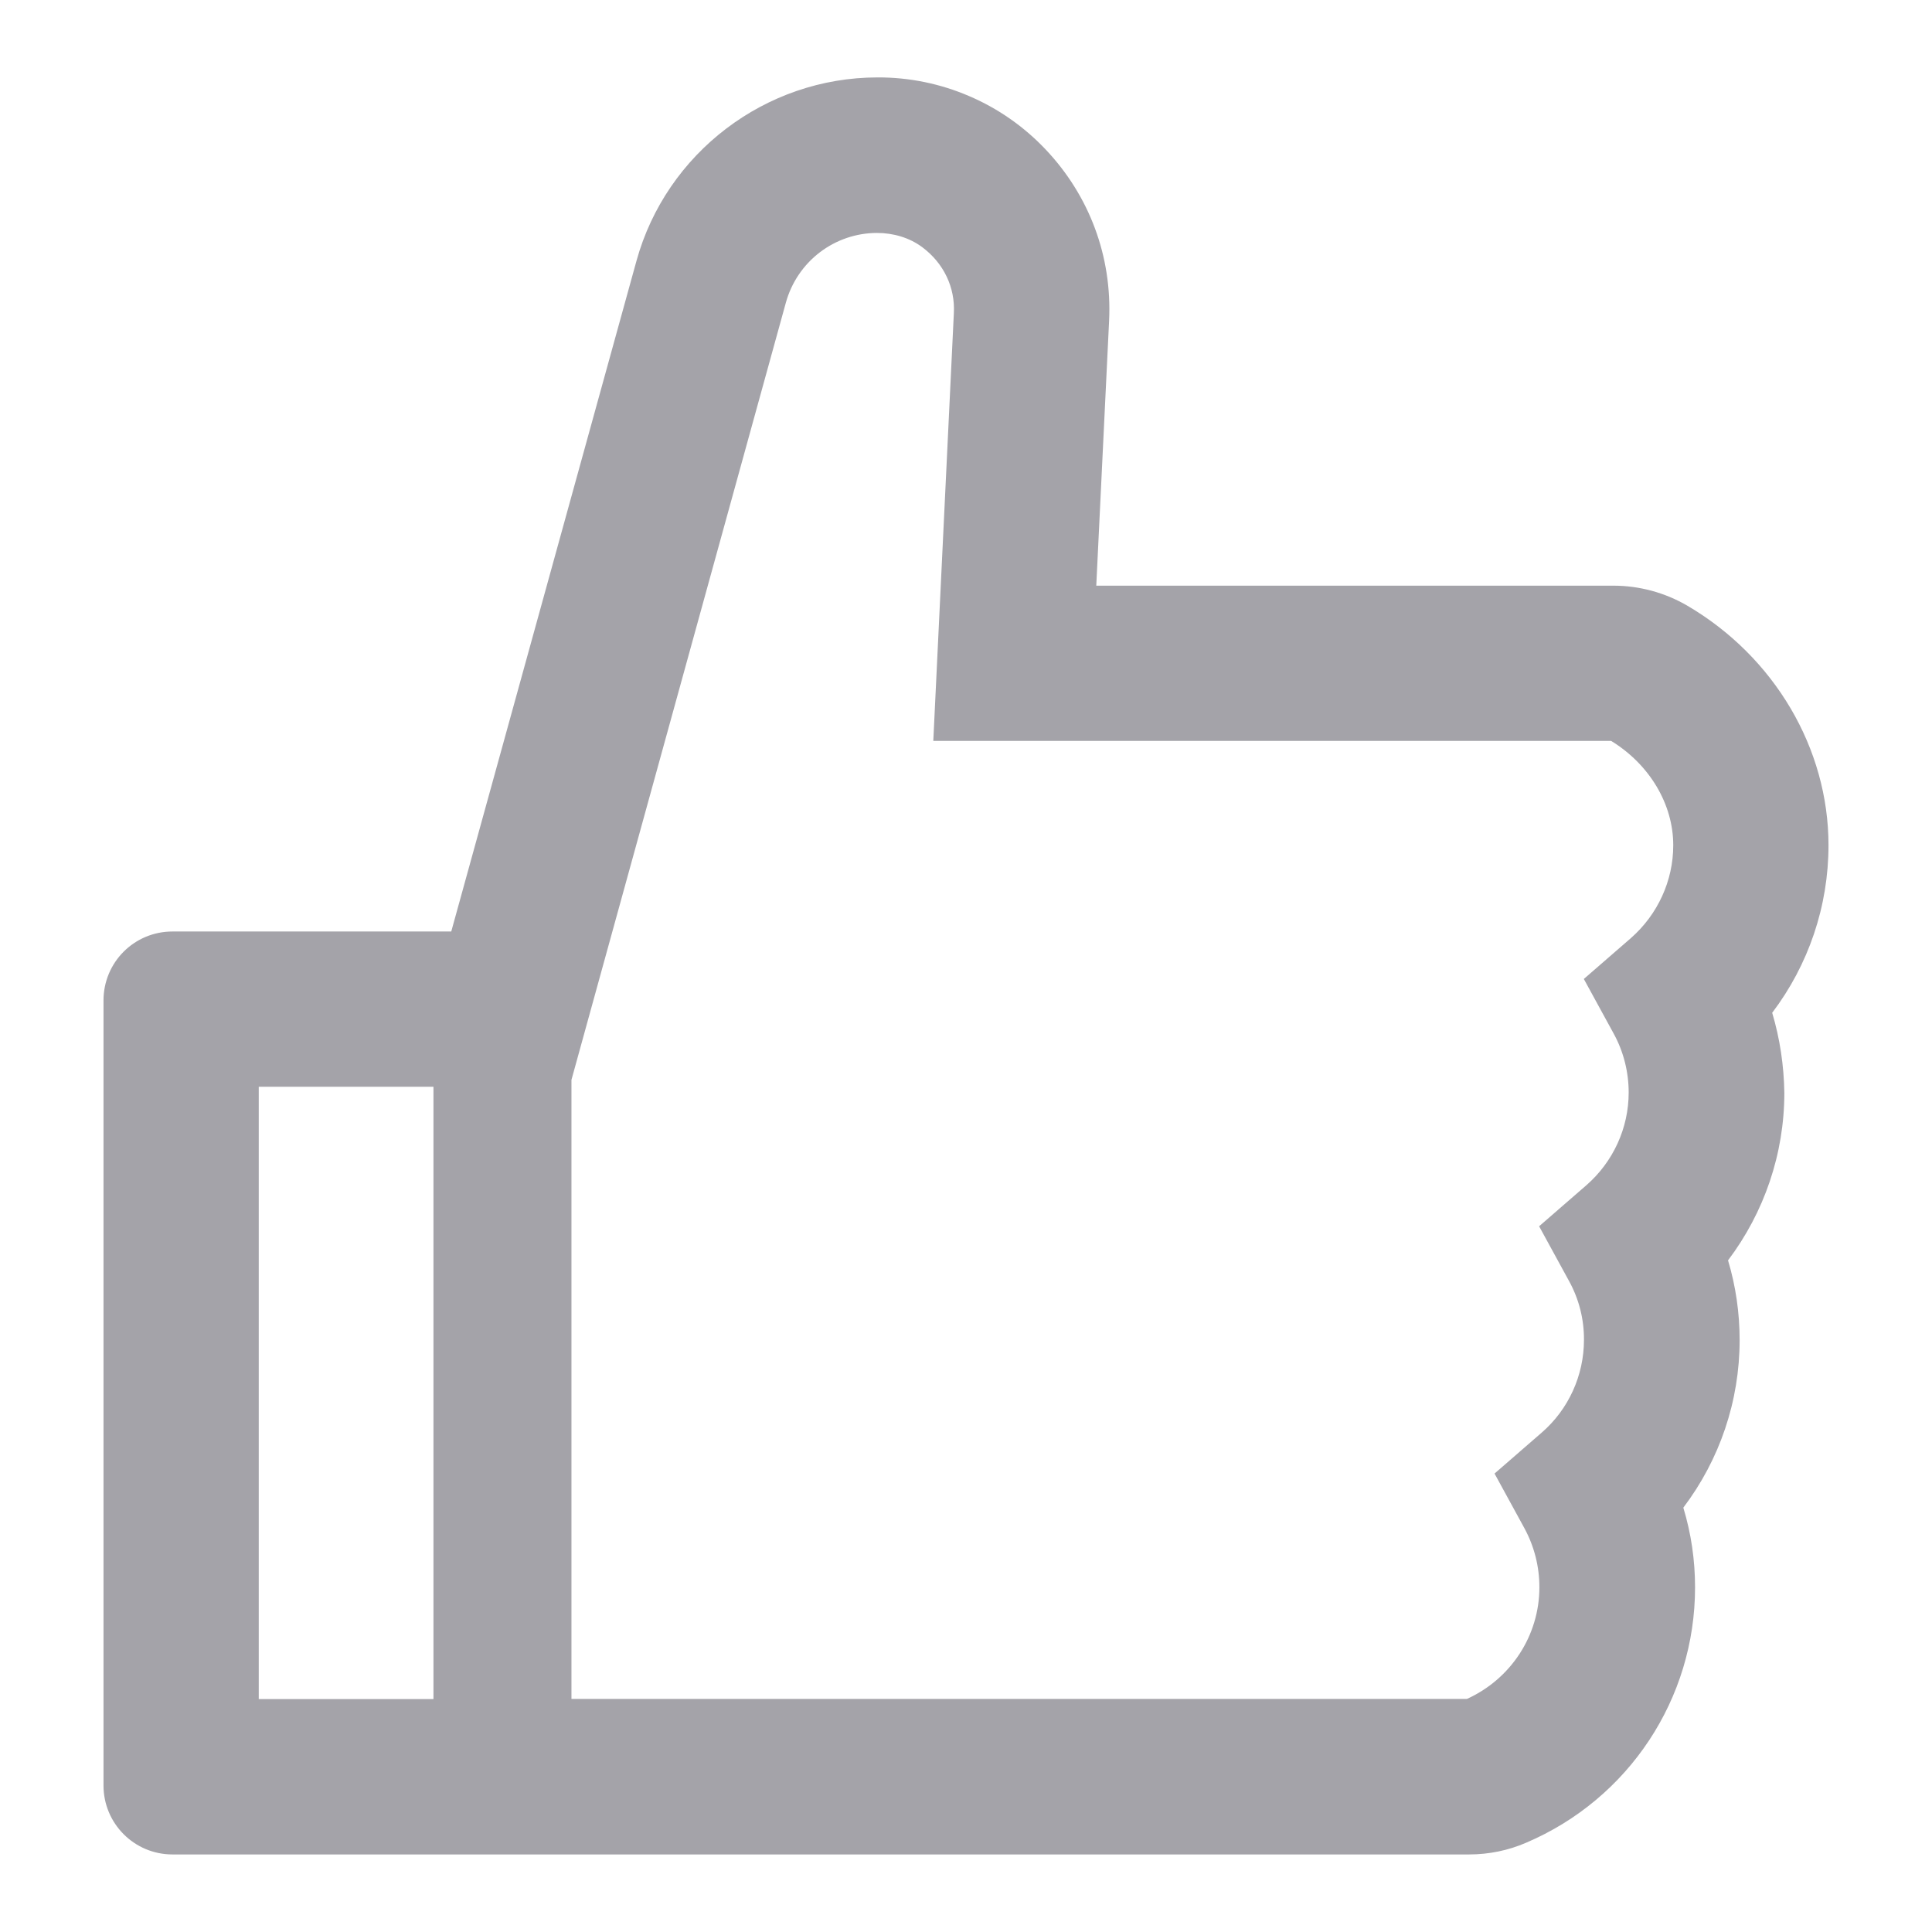 <svg width="14" height="14" viewBox="0 0 14 14" fill="none" xmlns="http://www.w3.org/2000/svg">
<path d="M12.842 7.339C13.105 6.992 13.25 6.567 13.25 6.125C13.25 5.423 12.858 4.759 12.227 4.389C12.064 4.294 11.879 4.244 11.691 4.244H7.944L8.037 2.323C8.059 1.859 7.895 1.419 7.577 1.083C7.42 0.917 7.231 0.785 7.022 0.696C6.813 0.606 6.587 0.56 6.359 0.561C5.547 0.561 4.828 1.108 4.612 1.891L3.27 6.75H1.25C0.973 6.75 0.75 6.973 0.75 7.25V12.938C0.75 13.214 0.973 13.438 1.25 13.438H10.645C10.789 13.438 10.93 13.409 11.059 13.353C11.803 13.036 12.283 12.309 12.283 11.503C12.283 11.306 12.255 11.113 12.198 10.925C12.461 10.578 12.606 10.153 12.606 9.711C12.606 9.514 12.578 9.32 12.522 9.133C12.784 8.786 12.93 8.361 12.93 7.919C12.927 7.722 12.898 7.527 12.842 7.339ZM1.875 12.312V7.875H3.141V12.312H1.875ZM11.819 6.797L11.477 7.094L11.694 7.491C11.765 7.621 11.802 7.768 11.802 7.917C11.802 8.175 11.689 8.42 11.495 8.589L11.153 8.886L11.37 9.283C11.442 9.414 11.479 9.56 11.478 9.709C11.478 9.967 11.366 10.213 11.172 10.381L10.83 10.678L11.047 11.075C11.118 11.206 11.155 11.352 11.155 11.502C11.155 11.852 10.948 12.167 10.63 12.311H4.141V7.825L5.695 2.192C5.735 2.048 5.821 1.92 5.94 1.829C6.059 1.738 6.205 1.688 6.355 1.688C6.473 1.688 6.591 1.722 6.684 1.792C6.839 1.908 6.922 2.083 6.912 2.269L6.763 5.369H11.675C11.953 5.539 12.125 5.827 12.125 6.125C12.125 6.383 12.012 6.627 11.819 6.797Z" fill="#A4A3A9"/>
</svg>
